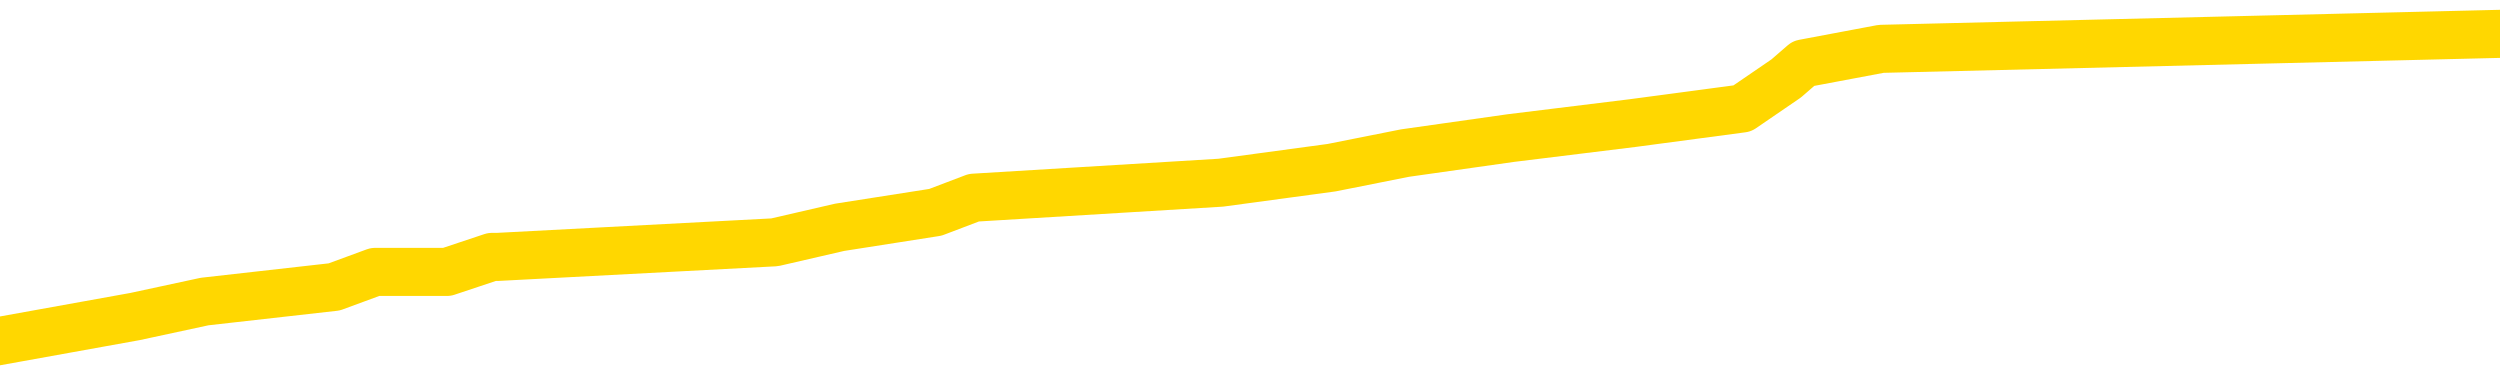 <svg xmlns="http://www.w3.org/2000/svg" version="1.1" viewBox="0 0 6500 1000">
	<path fill="none" stroke="gold" stroke-width="125" stroke-linecap="round" stroke-linejoin="round" d="M0 101713  L-910541 101713 L-910357 101674 L-909866 101597 L-909573 101558 L-909262 101481 L-909027 101442 L-908974 101365 L-908915 101287 L-908761 101249 L-908721 101171 L-908588 101133 L-908296 101094 L-907755 101094 L-907145 101055 L-907097 101055 L-906457 101017 L-906423 101017 L-905898 101017 L-905765 100978 L-905375 100900 L-905047 100823 L-904930 100746 L-904719 100668 L-904002 100668 L-903432 100630 L-903324 100630 L-903150 100591 L-902929 100514 L-902527 100475 L-902501 100398 L-901573 100320 L-901486 100243 L-901404 100165 L-901334 100088 L-901036 100049 L-900884 99972 L-898994 100011 L-898893 100011 L-898631 100011 L-898337 100049 L-898196 99972 L-897947 99972 L-897912 99933 L-897753 99895 L-897290 99817 L-897037 99779 L-896824 99701 L-896573 99663 L-896224 99624 L-895297 99547 L-895203 99469 L-894792 99430 L-893621 99353 L-892432 99314 L-892340 99237 L-892313 99160 L-892047 99082 L-891748 99005 L-891619 98928 L-891582 98850 L-890767 98850 L-890383 98889 L-889322 98928 L-889261 98928 L-888996 99701 L-888525 100436 L-888332 101171 L-888069 101906 L-887732 101868 L-887596 101829 L-887141 101790 L-886398 101752 L-886380 101713 L-886215 101635 L-886147 101635 L-885630 101597 L-884602 101597 L-884406 101558 L-883917 101519 L-883555 101481 L-883146 101481 L-882761 101519 L-881057 101519 L-880959 101519 L-880888 101519 L-880826 101519 L-880642 101481 L-880305 101481 L-879665 101442 L-879588 101403 L-879527 101403 L-879340 101365 L-879260 101365 L-879083 101326 L-879064 101287 L-878834 101287 L-878446 101249 L-877558 101249 L-877518 101210 L-877430 101171 L-877403 101094 L-876395 101055 L-876245 100978 L-876221 100939 L-876088 100900 L-876048 100862 L-874790 100823 L-874732 100823 L-874192 100784 L-874140 100784 L-874093 100784 L-873698 100746 L-873558 100707 L-873358 100668 L-873212 100668 L-873047 100668 L-872770 100707 L-872412 100707 L-871859 100668 L-871214 100630 L-870956 100552 L-870802 100514 L-870401 100475 L-870361 100436 L-870240 100398 L-870178 100436 L-870164 100436 L-870070 100436 L-869777 100398 L-869626 100243 L-869296 100165 L-869218 100088 L-869142 100049 L-868915 99933 L-868849 99856 L-868621 99779 L-868569 99701 L-868404 99663 L-867398 99624 L-867215 99585 L-866664 99547 L-866271 99469 L-865873 99430 L-865023 99353 L-864945 99314 L-864366 99276 L-863925 99276 L-863684 99237 L-863526 99237 L-863126 99160 L-863105 99160 L-862660 99121 L-862255 99082 L-862119 99005 L-861944 98928 L-861807 98850 L-861557 98773 L-860557 98734 L-860475 98695 L-860340 98657 L-860301 98618 L-859411 98579 L-859195 98541 L-858752 98502 L-858635 98463 L-858578 98425 L-857902 98425 L-857801 98386 L-857773 98386 L-856431 98347 L-856025 98309 L-855986 98270 L-855057 98231 L-854959 98193 L-854826 98154 L-854422 98115 L-854396 98076 L-854303 98038 L-854086 97999 L-853675 97922 L-852522 97844 L-852230 97767 L-852201 97690 L-851593 97651 L-851343 97574 L-851323 97535 L-850394 97496 L-850343 97419 L-850220 97380 L-850203 97303 L-850047 97264 L-849872 97187 L-849735 97148 L-849679 97109 L-849571 97071 L-849486 97032 L-849252 96993 L-849177 96955 L-848869 96916 L-848751 96877 L-848581 96839 L-848490 96800 L-848387 96800 L-848364 96761 L-848287 96761 L-848189 96684 L-847822 96645 L-847718 96606 L-847214 96568 L-846762 96529 L-846724 96490 L-846700 96452 L-846659 96413 L-846531 96374 L-846430 96336 L-845988 96297 L-845706 96258 L-845114 96220 L-844983 96181 L-844709 96104 L-844556 96065 L-844403 96026 L-844318 95949 L-844240 95910 L-844054 95871 L-844004 95871 L-843976 95833 L-843896 95794 L-843873 95755 L-843590 95678 L-842986 95601 L-841991 95562 L-841693 95523 L-840959 95485 L-840714 95446 L-840625 95407 L-840047 95369 L-839349 95330 L-838596 95291 L-838278 95252 L-837895 95175 L-837818 95136 L-837184 95098 L-836998 95059 L-836910 95059 L-836781 95059 L-836468 95020 L-836419 94982 L-836277 94943 L-836255 94904 L-835287 94866 L-834742 94827 L-834264 94827 L-834203 94827 L-833879 94827 L-833857 94788 L-833795 94788 L-833585 94750 L-833508 94711 L-833453 94672 L-833431 94634 L-833392 94595 L-833376 94556 L-832619 94517 L-832602 94479 L-831803 94440 L-831650 94401 L-830745 94363 L-830239 94324 L-830010 94247 L-829968 94247 L-829853 94208 L-829677 94169 L-828922 94208 L-828787 94169 L-828623 94131 L-828305 94092 L-828129 94015 L-827107 93937 L-827084 93860 L-826833 93821 L-826620 93744 L-825986 93705 L-825748 93628 L-825715 93550 L-825537 93473 L-825457 93396 L-825367 93357 L-825303 93280 L-824862 93202 L-824839 93164 L-824298 93125 L-824042 93086 L-823547 93047 L-822670 93009 L-822633 92970 L-822581 92931 L-822539 92893 L-822422 92854 L-822146 92815 L-821939 92738 L-821742 92661 L-821718 92583 L-821668 92506 L-821629 92467 L-821551 92429 L-820953 92351 L-820893 92312 L-820790 92274 L-820636 92235 L-820004 92196 L-819323 92158 L-819020 92080 L-818673 92042 L-818476 92003 L-818428 91926 L-818107 91887 L-817480 91848 L-817333 91810 L-817297 91771 L-817239 91732 L-817162 91655 L-816921 91655 L-816833 91616 L-816739 91577 L-816445 91539 L-816310 91500 L-816250 91461 L-816213 91384 L-815941 91384 L-814935 91345 L-814760 91307 L-814709 91307 L-814416 91268 L-814224 91191 L-813891 91152 L-813384 91113 L-812822 91036 L-812807 90958 L-812790 90920 L-812690 90842 L-812575 90765 L-812536 90688 L-812499 90649 L-812433 90649 L-812405 90610 L-812266 90649 L-811973 90649 L-811923 90649 L-811818 90649 L-811553 90610 L-811089 90572 L-810944 90572 L-810889 90494 L-810832 90456 L-810641 90417 L-810276 90378 L-810062 90378 L-809867 90378 L-809809 90378 L-809750 90301 L-809596 90262 L-809327 90223 L-808897 90417 L-808881 90417 L-808804 90378 L-808740 90340 L-808611 90069 L-808587 90030 L-808303 89991 L-808255 89953 L-808201 89914 L-807738 89875 L-807700 89875 L-807659 89837 L-807469 89798 L-806988 89759 L-806501 89721 L-806485 89682 L-806447 89643 L-806190 89605 L-806113 89527 L-805883 89488 L-805867 89411 L-805572 89334 L-805130 89295 L-804683 89256 L-804179 89218 L-804025 89179 L-803738 89140 L-803698 89063 L-803367 89024 L-803145 88986 L-802628 88908 L-802552 88870 L-802305 88792 L-802110 88715 L-802050 88676 L-801274 88637 L-801200 88637 L-800969 88599 L-800953 88599 L-800891 88560 L-800695 88521 L-800231 88521 L-800208 88483 L-800078 88483 L-798777 88483 L-798761 88483 L-798683 88444 L-798590 88444 L-798373 88444 L-798220 88405 L-798042 88444 L-797988 88483 L-797701 88521 L-797661 88521 L-797292 88521 L-796851 88521 L-796668 88521 L-796347 88483 L-796052 88483 L-795606 88405 L-795534 88367 L-795072 88289 L-794634 88251 L-794452 88212 L-792998 88135 L-792866 88096 L-792409 88018 L-792183 87980 L-791797 87902 L-791280 87825 L-790326 87748 L-789532 87670 L-788857 87632 L-788432 87554 L-788121 87516 L-787891 87400 L-787207 87283 L-787194 87167 L-786984 87013 L-786962 86974 L-786788 86897 L-785838 86858 L-785570 86781 L-784755 86742 L-784444 86664 L-784407 86626 L-784349 86548 L-783732 86510 L-783095 86432 L-781469 86394 L-780795 86355 L-780153 86355 L-780075 86355 L-780019 86355 L-779983 86355 L-779955 86316 L-779843 86239 L-779825 86200 L-779802 86162 L-779649 86123 L-779595 86046 L-779517 86007 L-779398 85968 L-779300 85929 L-779183 85891 L-778913 85813 L-778644 85775 L-778626 85697 L-778426 85659 L-778279 85581 L-778053 85543 L-777919 85504 L-777610 85465 L-777550 85427 L-777197 85349 L-776848 85311 L-776747 85272 L-776683 85194 L-776623 85156 L-776239 85078 L-775858 85040 L-775753 85001 L-775493 84962 L-775222 84885 L-775063 84846 L-775030 84808 L-774969 84769 L-774827 84730 L-774643 84692 L-774599 84653 L-774311 84653 L-774295 84614 L-774061 84614 L-774000 84576 L-773962 84576 L-773382 84537 L-773249 84498 L-773225 84343 L-773207 84073 L-773189 83763 L-773173 83454 L-773149 83144 L-773133 82912 L-773112 82641 L-773095 82370 L-773072 82216 L-773055 82061 L-773033 81945 L-773017 81868 L-772968 81752 L-772895 81635 L-772861 81442 L-772837 81287 L-772801 81133 L-772760 80978 L-772723 80900 L-772707 80746 L-772683 80630 L-772646 80552 L-772629 80436 L-772606 80359 L-772588 80282 L-772570 80204 L-772554 80127 L-772525 80011 L-772499 79895 L-772453 79856 L-772437 79779 L-772395 79740 L-772347 79663 L-772276 79585 L-772261 79508 L-772245 79430 L-772182 79392 L-772143 79353 L-772104 79314 L-771938 79276 L-771873 79237 L-771857 79198 L-771813 79121 L-771754 79082 L-771542 79044 L-771508 79005 L-771466 78966 L-771388 78928 L-770850 78889 L-770772 78850 L-770668 78773 L-770579 78734 L-770403 78695 L-770053 78657 L-769897 78618 L-769459 78579 L-769302 78541 L-769172 78502 L-768468 78425 L-768267 78386 L-767307 78309 L-766824 78270 L-766725 78270 L-766633 78231 L-766388 78193 L-766315 78154 L-765872 78076 L-765776 78038 L-765761 77999 L-765745 77960 L-765720 77922 L-765254 77883 L-765037 77844 L-764898 77806 L-764604 77767 L-764515 77728 L-764474 77690 L-764444 77651 L-764271 77612 L-764213 77574 L-764136 77535 L-764056 77496 L-763986 77496 L-763677 77458 L-763592 77419 L-763378 77380 L-763343 77341 L-762659 77303 L-762560 77264 L-762355 77225 L-762309 77187 L-762030 77148 L-761968 77109 L-761951 77032 L-761873 76993 L-761565 76916 L-761541 76877 L-761487 76800 L-761464 76761 L-761342 76723 L-761206 76645 L-760962 76606 L-760836 76606 L-760189 76568 L-760173 76568 L-760149 76568 L-759968 76490 L-759892 76452 L-759800 76413 L-759373 76374 L-758957 76336 L-758564 76258 L-758485 76220 L-758466 76181 L-758103 76142 L-757866 76104 L-757638 76065 L-757325 76026 L-757247 75988 L-757166 75910 L-756988 75833 L-756973 75794 L-756707 75717 L-756627 75678 L-756397 75639 L-756171 75601 L-755855 75601 L-755680 75562 L-755319 75562 L-754927 75523 L-754858 75446 L-754794 75407 L-754654 75330 L-754602 75291 L-754500 75214 L-753999 75175 L-753801 75136 L-753555 75098 L-753369 75059 L-753069 75020 L-752993 74982 L-752827 74904 L-751943 74866 L-751914 74788 L-751791 74711 L-751213 74672 L-751135 74634 L-750421 74634 L-750109 74634 L-749896 74634 L-749879 74634 L-749493 74634 L-748968 74556 L-748522 74517 L-748192 74479 L-748039 74440 L-747713 74440 L-747535 74401 L-747454 74401 L-747247 74324 L-747072 74285 L-746143 74247 L-745254 74208 L-745214 74169 L-744987 74169 L-744607 74131 L-743820 74092 L-743586 74053 L-743510 74015 L-743152 73976 L-742580 73899 L-742313 73860 L-741927 73821 L-741823 73821 L-741653 73821 L-741035 73821 L-740824 73821 L-740516 73821 L-740463 73782 L-740335 73744 L-740282 73705 L-740163 73666 L-739827 73589 L-738867 73550 L-738736 73473 L-738534 73434 L-737903 73396 L-737592 73357 L-737178 73318 L-737150 73280 L-737005 73241 L-736585 73202 L-735252 73202 L-735205 73164 L-735077 73086 L-735060 73047 L-734482 72970 L-734277 72931 L-734247 72893 L-734206 72854 L-734149 72815 L-734111 72777 L-734033 72738 L-733890 72699 L-733436 72661 L-733317 72622 L-733032 72583 L-732659 72545 L-732563 72506 L-732236 72467 L-731882 72429 L-731712 72390 L-731665 72351 L-731555 72312 L-731466 72274 L-731439 72235 L-731362 72158 L-731059 72119 L-731025 72042 L-730953 72003 L-730586 71964 L-730250 71926 L-730169 71926 L-729949 71887 L-729778 71848 L-729750 71810 L-729253 71771 L-728704 71694 L-727823 71655 L-727725 71577 L-727648 71539 L-727374 71500 L-727126 71423 L-727052 71384 L-726991 71307 L-726872 71268 L-726829 71229 L-726719 71191 L-726643 71113 L-725942 71075 L-725696 71036 L-725657 70997 L-725500 70958 L-724901 70958 L-724674 70958 L-724582 70958 L-724107 70958 L-723510 70881 L-722990 70842 L-722969 70804 L-722824 70765 L-722504 70765 L-721962 70765 L-721730 70765 L-721559 70765 L-721073 70726 L-720845 70688 L-720760 70649 L-720414 70610 L-720088 70610 L-719565 70572 L-719238 70533 L-718637 70494 L-718440 70417 L-718388 70378 L-718347 70340 L-718066 70301 L-717381 70223 L-717071 70185 L-717046 70107 L-716855 70069 L-716632 70030 L-716546 69991 L-715883 69914 L-715858 69875 L-715637 69798 L-715307 69759 L-714955 69682 L-714750 69643 L-714517 69566 L-714259 69527 L-714070 69450 L-714023 69411 L-713795 69372 L-713761 69334 L-713604 69295 L-713390 69256 L-713217 69218 L-713126 69179 L-712848 69140 L-712605 69102 L-712289 69063 L-711863 69063 L-711826 69063 L-711342 69063 L-711109 69063 L-710897 69024 L-710671 68986 L-710121 68986 L-709874 68947 L-709040 68947 L-708984 68908 L-708962 68870 L-708804 68831 L-708343 68792 L-708302 68753 L-707962 68676 L-707829 68637 L-707606 68599 L-707034 68560 L-706562 68521 L-706368 68483 L-706175 68444 L-705985 68405 L-705884 68367 L-705515 68328 L-705469 68289 L-705388 68251 L-704094 68212 L-704046 68173 L-703777 68173 L-703632 68173 L-703081 68173 L-702965 68135 L-702883 68096 L-702524 68057 L-702300 68018 L-702019 67980 L-701690 67902 L-701182 67864 L-701069 67825 L-700990 67786 L-700826 67748 L-700532 67748 L-700063 67748 L-699866 67786 L-699816 67786 L-699166 67748 L-699044 67709 L-698590 67709 L-698554 67670 L-698086 67632 L-697975 67593 L-697959 67554 L-697743 67554 L-697562 67516 L-697030 67516 L-696001 67516 L-695801 67477 L-695343 67438 L-694395 67361 L-694296 67322 L-693942 67245 L-693882 67206 L-693867 67167 L-693832 67129 L-693462 67090 L-693342 67051 L-693100 67013 L-692937 66974 L-692749 66935 L-692628 66897 L-691558 66819 L-690700 66781 L-690487 66703 L-690390 66664 L-690216 66587 L-689883 66548 L-689811 66510 L-689753 66471 L-689578 66471 L-689189 66432 L-688954 66394 L-688842 66355 L-688725 66316 L-687745 66278 L-687719 66239 L-687125 66162 L-687092 66162 L-686944 66123 L-686659 66084 L-685747 66084 L-684801 66084 L-684648 66046 L-684546 66046 L-684414 66007 L-684271 65968 L-684245 65929 L-684130 65891 L-683912 65852 L-683231 65813 L-683101 65775 L-682798 65736 L-682558 65659 L-682226 65620 L-681587 65581 L-681244 65504 L-681183 65465 L-681027 65465 L-680105 65465 L-679635 65465 L-679591 65465 L-679579 65427 L-679537 65388 L-679515 65349 L-679488 65311 L-679344 65272 L-678922 65233 L-678587 65233 L-678395 65194 L-677967 65194 L-677779 65156 L-677390 65078 L-676856 65040 L-676483 65001 L-676462 65001 L-676212 64962 L-676093 64924 L-676018 64885 L-675882 64846 L-675842 64808 L-675763 64769 L-675368 64730 L-674872 64692 L-674760 64614 L-674587 64576 L-674279 64537 L-673832 64498 L-673509 64459 L-673366 64382 L-672939 64305 L-672786 64227 L-672731 64150 L-671917 64111 L-671897 64073 L-671525 64034 L-671468 64034 L-670339 63995 L-670271 63995 L-669713 63957 L-669518 63918 L-669382 63879 L-669149 63841 L-668802 63802 L-668767 63724 L-668732 63686 L-668664 63608 L-668315 63570 L-668142 63531 L-667658 63492 L-667641 63454 L-667316 63415 L-667159 63376 L-666018 63299 L-665993 63260 L-665801 63183 L-665608 63144 L-665358 63105 L-665340 63067 L-664320 63028 L-664022 62989 L-663947 62951 L-663811 62873 L-663635 62835 L-663058 62757 L-662843 62719 L-662779 62680 L-662648 62641 L-662611 62564 L-662088 62525 L-661950 77767 L-661936 77767 L-661913 77767 L-661893 77767 L-661666 62487 L-660890 62487 L-660848 62487 L-660480 62487 L-660402 62448 L-660350 62409 L-659677 62370 L-658934 62332 L-658510 62332 L-658062 62293 L-657000 62254 L-656689 62177 L-656279 62177 L-656207 62138 L-655682 62138 L-655588 62138 L-655570 62138 L-655125 62100 L-654940 62022 L-654160 61945 L-653487 61906 L-653075 61790 L-652843 61713 L-652702 61674 L-652621 61597 L-652601 61558 L-652525 61558 L-652396 61519 L-652080 61558 L-651855 61558 L-651530 61519 L-651468 61519 L-651098 61519 L-651065 61519 L-650856 61519 L-650189 61519 L-650111 61519 L-649953 61442 L-649843 61442 L-649516 61403 L-649361 61365 L-649021 61365 L-648964 61287 L-648625 61210 L-648422 61171 L-648369 61094 L-646992 61055 L-646863 61017 L-646429 60978 L-646109 60939 L-645281 60862 L-645158 60823 L-644427 60746 L-644271 60668 L-644230 60630 L-644176 60591 L-644153 60552 L-644039 60514 L-643743 60475 L-643453 60436 L-643399 60398 L-643278 60359 L-643248 60320 L-643148 60282 L-642704 60282 L-642553 60243 L-641717 60243 L-641175 60204 L-640840 60204 L-640825 60165 L-640749 60127 L-640633 60088 L-640438 60049 L-640174 60011 L-639340 59972 L-639243 59933 L-638722 59895 L-638680 59856 L-638581 59817 L-637753 59817 L-637617 59779 L-637279 59779 L-636725 59740 L-636345 59701 L-636182 59663 L-635872 59624 L-635059 59585 L-634753 59547 L-634485 59547 L-634163 59547 L-633842 59585 L-633567 59585 L-632738 59508 L-632643 59469 L-632551 59353 L-632446 59237 L-632060 59121 L-631579 59044 L-631563 59005 L-631444 58966 L-631077 58889 L-630982 58850 L-630148 58773 L-630071 58734 L-629771 58695 L-629681 58657 L-629273 58579 L-629163 58502 L-628464 58463 L-627991 58425 L-627931 58386 L-627712 58309 L-627438 58270 L-627325 58231 L-626298 58193 L-625911 58154 L-625891 58115 L-625558 58076 L-625314 58038 L-624880 57999 L-624770 57960 L-624653 57922 L-624201 57844 L-623610 57806 L-623274 57767 L-621381 57728 L-621267 57651 L-621056 57612 L-619737 57574 L-619631 48870 L-619565 40282 L-619529 32351 L-619467 32351 L-618967 40978 L-618292 49488 L-618270 57341 L-618000 57264 L-617032 57264 L-616342 57225 L-616180 57187 L-615640 57148 L-615550 57109 L-614531 57071 L-613583 56993 L-613217 57032 L-613115 57071 L-612526 57071 L-612467 57071 L-612366 57032 L-611926 56955 L-611819 56916 L-611377 56877 L-610377 56761 L-610121 56645 L-610018 56529 L-609888 56452 L-609521 56374 L-608940 56297 L-608909 56258 L-608594 56220 L-606611 56181 L-606495 56142 L-606427 56142 L-606069 56104 L-604450 56065 L-604272 56065 L-604128 56065 L-603306 56104 L-603253 56142 L-603198 56142 L-602764 56142 L-601784 56181 L-601710 56181 L-600625 56142 L-600412 56142 L-599696 56065 L-599308 56026 L-599089 55949 L-598769 55871 L-598276 55794 L-598148 55755 L-597919 55678 L-597687 55601 L-597628 55562 L-597338 55523 L-597066 55446 L-596036 55407 L-594371 55369 L-593952 55330 L-593815 55291 L-593658 55291 L-593353 55252 L-593125 55175 L-592967 55136 L-592807 55059 L-592638 54982 L-592591 54943 L-592537 54904 L-592516 54904 L-592130 54866 L-591880 54866 L-591609 54866 L-591449 54866 L-591359 54866 L-589700 54866 L-589535 54904 L-589155 54866 L-588695 54866 L-588086 54788 L-586992 54750 L-586561 54711 L-586530 54672 L-586468 54634 L-586450 54595 L-584746 54556 L-584704 54517 L-584238 54479 L-584051 54440 L-584019 54363 L-583424 54324 L-583374 54285 L-583051 54247 L-583000 54208 L-582790 54169 L-582772 54131 L-582506 54053 L-582453 54015 L-581984 53976 L-581474 53899 L-581395 53899 L-581101 53860 L-581084 53821 L-581046 53782 L-580975 53744 L-580817 53705 L-579871 53705 L-579815 53705 L-579294 53705 L-579102 53666 L-579001 53666 L-578775 53628 L-578265 53628 L-577877 54672 L-577807 54672 L-577459 54634 L-577102 54595 L-575973 53473 L-575922 53396 L-575696 53357 L-575662 53318 L-575537 53241 L-575438 53241 L-575173 53241 L-574433 53280 L-573855 53280 L-573561 53280 L-572855 53280 L-572677 53241 L-572653 53241 L-572017 53202 L-571706 53164 L-571310 53164 L-571280 53125 L-571259 53086 L-571105 53047 L-570420 53047 L-570404 53047 L-570064 53047 L-569791 53009 L-569754 52970 L-569698 52893 L-569676 52854 L-569604 52815 L-569272 52777 L-569166 52738 L-569137 52661 L-568939 52622 L-568786 52583 L-567918 52545 L-567356 52467 L-567340 52467 L-567238 52429 L-567136 52467 L-566990 52467 L-566911 52467 L-566874 52429 L-566818 52390 L-566745 52351 L-566600 52312 L-566118 52312 L-565714 52274 L-564847 52312 L-564827 52312 L-564570 52312 L-564493 52312 L-564464 52274 L-564453 52196 L-564436 52158 L-564143 52119 L-564104 52080 L-564032 52042 L-563958 52003 L-563753 51964 L-563593 51848 L-563292 51732 L-563215 51577 L-563198 51461 L-562981 51384 L-562750 51384 L-562640 51423 L-562270 51461 L-562112 51461 L-561881 51461 L-561712 51461 L-561567 51423 L-561435 51384 L-560159 51307 L-559756 51229 L-559695 51191 L-559578 51113 L-559153 51075 L-559138 50997 L-559076 50958 L-558802 50881 L-558690 50842 L-558408 50765 L-558130 50726 L-557705 50649 L-557683 50610 L-557605 50572 L-557479 50533 L-556893 50494 L-556501 50456 L-556166 50417 L-555577 50378 L-555474 50378 L-555304 50340 L-555168 50340 L-554340 50301 L-553155 50262 L-553119 50223 L-553063 50223 L-552843 50185 L-552638 50185 L-552483 50185 L-552226 50146 L-552150 50107 L-551607 50069 L-551571 50030 L-551322 49991 L-550934 49953 L-550109 49914 L-549751 49875 L-549440 49875 L-549182 49837 L-548958 49798 L-548552 49759 L-548436 49721 L-548252 49682 L-548199 49682 L-548011 49643 L-547840 49605 L-547811 49566 L-547531 49527 L-547220 49488 L-547082 49450 L-546772 49411 L-546579 49411 L-546563 49372 L-545844 49372 L-545710 49295 L-545413 49256 L-545322 49218 L-544722 49218 L-544683 49179 L-544605 49140 L-543984 49102 L-543833 49024 L-543792 48986 L-543482 48947 L-543290 48908 L-543097 48831 L-543041 48753 L-542733 48715 L-542680 48676 L-542626 48715 L-542600 48715 L-542475 48715 L-541664 48676 L-541588 48637 L-541047 48599 L-540779 48560 L-540119 48521 L-539212 48483 L-538970 48444 L-538438 48405 L-538221 48367 L-537113 48405 L-537063 48405 L-536288 48405 L-535740 48367 L-535629 48328 L-535476 48251 L-535421 48212 L-535255 48173 L-534878 48135 L-534430 48096 L-534376 48057 L-534221 48018 L-533541 47980 L-533321 47941 L-532803 47902 L-531954 47825 L-531938 47786 L-530147 47748 L-529593 47709 L-529476 47670 L-528470 47632 L-528433 47593 L-528201 47593 L-528108 47593 L-528068 47593 L-527736 47554 L-527384 47516 L-527119 47438 L-526832 47400 L-526522 47322 L-526267 47245 L-526174 47206 L-525684 47167 L-525476 47129 L-524911 47090 L-524797 47129 L-524445 47090 L-524394 47090 L-524354 47090 L-523750 47013 L-523016 46935 L-522435 46858 L-522200 46781 L-521659 46664 L-521507 46587 L-521005 46548 L-520796 46471 L-520773 46471 L-520714 46432 L-519751 46432 L-519574 46394 L-519132 46355 L-519107 46278 L-518952 46239 L-518871 46239 L-518720 46278 L-518073 46278 L-518024 46239 L-516904 46200 L-515920 46162 L-515858 46123 L-515138 46084 L-514273 46046 L-513894 46007 L-513675 46007 L-512915 45968 L-512864 45929 L-512554 45852 L-511703 45852 L-511510 45813 L-511333 45775 L-511109 45775 L-510982 45736 L-510790 45736 L-510557 45697 L-510388 45736 L-510101 45697 L-509822 45697 L-509739 45659 L-509568 45620 L-509552 45543 L-509398 45504 L-509359 45465 L-508583 45427 L-508507 45427 L-508275 45349 L-507848 45311 L-507502 45272 L-506919 45233 L-506650 45233 L-506391 45233 L-506262 45156 L-506246 45117 L-506132 45078 L-506108 45040 L-505874 45001 L-505838 44962 L-504522 44962 L-504466 44924 L-503787 44846 L-503215 44846 L-503089 44846 L-502936 44846 L-502859 44846 L-502547 44769 L-502274 44730 L-502185 44653 L-502083 44653 L-501155 44614 L-501079 44614 L-500715 44614 L-500691 44576 L-500654 44537 L-499879 44459 L-499787 44421 L-499647 44382 L-499245 44343 L-498983 44343 L-498740 44382 L-498526 44343 L-498445 44343 L-498369 44343 L-498292 44343 L-498106 44382 L-498039 44382 L-497790 44382 L-497735 44343 L-497597 44305 L-497517 44227 L-497404 44189 L-497181 44150 L-497017 44111 L-496975 44073 L-496806 44034 L-496435 43995 L-496420 43957 L-496304 43918 L-495583 43879 L-495547 43841 L-495414 43841 L-495067 43802 L-494655 43802 L-494619 43802 L-494541 43763 L-494502 43724 L-494138 43686 L-493934 43647 L-493919 43608 L-493573 43570 L-493225 43570 L-492899 43570 L-492797 43531 L-492644 43531 L-492450 43492 L-492218 43492 L-492126 43492 L-491970 43492 L-491893 43492 L-491852 43454 L-491739 43415 L-491716 43376 L-491465 43376 L-491326 43299 L-490748 43183 L-489920 43105 L-489432 43028 L-489311 42989 L-489272 42951 L-489260 42912 L-489108 42835 L-489007 42757 L-488774 42719 L-488383 42641 L-488079 42603 L-488063 42564 L-487893 42525 L-487654 42448 L-487058 42448 L-486454 42409 L-486414 42409 L-486374 42409 L-486221 42370 L-486167 42332 L-486105 42293 L-486037 42254 L-485982 42177 L-485957 42138 L-485910 42100 L-485816 42022 L-485679 41984 L-485525 41945 L-485393 41906 L-485352 41906 L-485316 41868 L-485255 41829 L-484981 41752 L-484667 41713 L-484626 41635 L-484541 41597 L-484363 41558 L-484126 41519 L-483769 41481 L-483739 41442 L-483169 41403 L-483047 41365 L-482811 41326 L-482788 41326 L-482507 41287 L-482221 41287 L-481966 41287 L-481394 41249 L-481097 41210 L-481021 41171 L-480322 41133 L-480244 41094 L-480209 41055 L-480183 41017 L-480131 40939 L-479937 40900 L-479797 40823 L-479761 40784 L-479721 40746 L-479126 40707 L-478893 40668 L-478610 40939 L-478555 41171 L-478481 41442 L-478403 41674 L-478167 41597 L-477923 41558 L-477788 41519 L-477681 41481 L-477602 41442 L-477215 41365 L-477088 41326 L-476935 41287 L-476897 41249 L-476751 41210 L-476530 41171 L-476356 41133 L-476287 41094 L-475465 41017 L-475449 41017 L-475155 40978 L-474367 40939 L-474057 40939 L-473911 40900 L-473683 40862 L-473482 40784 L-472545 40746 L-472508 40707 L-472486 40668 L-472445 40591 L-472176 40552 L-471580 40514 L-471516 40475 L-471481 40436 L-471464 40398 L-470769 40398 L-470567 40398 L-470535 40398 L-470202 40398 L-470094 40359 L-469469 40282 L-468965 40243 L-468928 40165 L-468486 40165 L-468390 40127 L-468231 40127 L-467918 40127 L-467905 40127 L-467465 40165 L-466983 40204 L-466854 40204 L-466534 40204 L-466466 40165 L-466162 40165 L-465986 40127 L-465792 40088 L-465549 40011 L-465352 39933 L-465326 39856 L-464748 39817 L-464678 39779 L-464268 39740 L-464214 39701 L-464168 39663 L-463804 39624 L-463658 39585 L-463452 39547 L-463356 39547 L-463201 39508 L-463139 39469 L-462992 39392 L-462891 39353 L-462334 39353 L-462312 39430 L-462140 39469 L-461598 39508 L-461537 39508 L-461483 39430 L-461455 39353 L-461383 39314 L-461367 39237 L-461304 39198 L-461267 39121 L-461112 39082 L-460787 39044 L-460221 39005 L-460206 38966 L-460144 38889 L-460043 38811 L-459996 38811 L-459754 38773 L-459332 38773 L-459177 38773 L-457435 38695 L-456893 38657 L-455950 38618 L-455541 38579 L-455000 38502 L-454803 38463 L-454635 38425 L-454339 38386 L-454224 38347 L-454209 38347 L-454054 38309 L-453914 38270 L-453838 38193 L-453706 38193 L-453358 38193 L-452987 38231 L-452389 38231 L-452214 38231 L-452057 38193 L-451789 38154 L-451637 38154 L-451346 38270 L-451322 38347 L-451239 38425 L-451012 38502 L-450312 38463 L-450185 38425 L-449754 38386 L-449660 38347 L-448455 38347 L-448406 38309 L-448113 38309 L-447709 38270 L-447433 38193 L-447414 38154 L-447296 38115 L-447220 38076 L-447039 38038 L-446559 37999 L-446107 37922 L-445697 37883 L-445667 37844 L-445248 37806 L-445134 37806 L-445016 37806 L-445001 37806 L-444807 37767 L-444785 37690 L-444553 37651 L-444110 37612 L-443790 37535 L-443325 37535 L-443160 37496 L-443005 37458 L-442849 37458 L-442396 37458 L-442077 37458 L-442022 37496 L-441651 37496 L-441613 37535 L-441287 37535 L-441170 37496 L-441071 37458 L-440745 37380 L-440358 37341 L-440097 37303 L-439739 37225 L-439483 37187 L-437312 37148 L-437263 37109 L-437241 37071 L-436829 37071 L-436767 37071 L-436697 37109 L-436466 37109 L-436156 37071 L-435852 36993 L-435808 36955 L-435500 36916 L-435367 36877 L-435151 36839 L-434438 36800 L-434283 36800 L-434145 36761 L-433996 36761 L-433975 36761 L-433781 36723 L-433756 36684 L-433664 36645 L-433642 36606 L-433626 36568 L-433526 36529 L-432597 36490 L-432139 36490 L-431047 36413 L-430625 36413 L-430221 36374 L-430182 36336 L-429929 36297 L-429154 36220 L-429138 36181 L-429114 36142 L-428921 36104 L-428184 36065 L-427915 36026 L-427875 35988 L-427476 35910 L-427451 35871 L-426661 35833 L-425981 35794 L-424610 35755 L-424340 35717 L-424292 35678 L-423754 35601 L-423721 35562 L-423619 35485 L-423296 35446 L-423216 35407 L-422947 35407 L-422035 35369 L-421896 35369 L-421647 35291 L-421102 35291 L-420680 35252 L-420487 35214 L-420471 35214 L-420333 35136 L-420239 35098 L-420112 35059 L-419852 35020 L-419827 34943 L-419736 34904 L-419426 34866 L-419366 34827 L-419249 34827 L-418899 34827 L-418088 34827 L-417857 34750 L-417028 34750 L-416796 34672 L-416579 34634 L-416061 34634 L-415423 34595 L-415006 34556 L-414684 34517 L-414203 34479 L-413778 34479 L-413717 34440 L-413368 34440 L-413327 34401 L-413314 34363 L-413214 34285 L-413169 34285 L-412683 34247 L-411882 34247 L-411547 34247 L-410466 34208 L-409986 34169 L-409963 34131 L-409823 34092 L-409268 34053 L-408571 34015 L-408262 33976 L-408040 33937 L-407935 33899 L-407833 33821 L-407162 33782 L-407068 33744 L-407046 33744 L-406968 33705 L-406790 33705 L-406618 33705 L-406438 33666 L-406424 33628 L-406348 33589 L-406184 33550 L-405669 33512 L-405653 33473 L-405512 33473 L-405150 33434 L-405126 33434 L-404995 33396 L-404971 33357 L-404608 33318 L-404083 33241 L-403989 33202 L-403773 33125 L-403680 33086 L-403655 33047 L-403191 33009 L-403114 33009 L-402712 32970 L-402262 32970 L-401010 32931 L-400971 32893 L-400540 32854 L-400507 32815 L-399788 32777 L-399611 32738 L-399476 32699 L-399169 32661 L-399114 32622 L-399089 32545 L-399073 32467 L-398898 32429 L-398709 32390 L-398201 32390 L-397828 32080 L-397489 31732 L-397451 31423 L-396732 31152 L-396638 31113 L-396599 31075 L-396058 31075 L-396035 31036 L-395632 30997 L-395206 30958 L-394935 30958 L-394756 30920 L-394510 30842 L-394486 30804 L-394430 30726 L-393813 30688 L-393311 30649 L-392924 30649 L-392305 30688 L-392088 30688 L-391933 30726 L-390641 30649 L-390542 30610 L-390099 30533 L-389768 30494 L-389467 30417 L-389225 30378 L-388490 30301 L-387911 30262 L-387081 30223 L-386981 30185 L-386424 30146 L-386286 30107 L-384644 30069 L-384583 30069 L-384489 30069 L-383522 30069 L-383345 30030 L-383058 30030 L-382840 30030 L-382762 29991 L-382490 29991 L-382375 29953 L-382222 29914 L-381911 29875 L-381833 29837 L-381742 29837 L-381665 29798 L-381549 29798 L-381370 29759 L-381278 29721 L-381239 29682 L-380736 29682 L-380518 29643 L-380388 29643 L-380233 29605 L-380179 29566 L-380054 29566 L-379669 29527 L-379161 29488 L-379088 29450 L-378608 29411 L-378531 29372 L-378431 29372 L-378197 29334 L-377733 29334 L-377503 29334 L-377486 29334 L-377254 29334 L-377099 29334 L-377038 29334 L-376845 29295 L-376574 29218 L-375822 29179 L-374869 29179 L-374833 29140 L-374608 29140 L-374169 29140 L-373888 29063 L-373539 29024 L-372470 28986 L-371542 28986 L-371412 28986 L-371365 28986 L-371296 28947 L-371141 28947 L-371064 28870 L-370890 28792 L-370455 28715 L-370251 28676 L-370191 28599 L-369608 28560 L-369454 28483 L-369339 28444 L-369298 28405 L-369128 28367 L-368992 28328 L-368781 28251 L-368703 28212 L-368680 28173 L-368471 28096 L-368061 28057 L-368037 28018 L-367814 27980 L-367668 27941 L-367634 27902 L-367620 27864 L-367598 27825 L-367364 27786 L-367179 27748 L-366962 27709 L-366936 27670 L-366247 27632 L-366143 27593 L-366108 27554 L-366087 27516 L-365893 27477 L-365840 27438 L-365723 27361 L-365642 27361 L-365531 27322 L-365216 27283 L-364757 27245 L-364502 27206 L-364267 27129 L-364138 27090 L-363785 27051 L-363726 27013 L-363573 26974 L-363001 26897 L-362914 26858 L-362761 26781 L-362465 26703 L-362095 26626 L-361792 26548 L-361716 26510 L-361311 26471 L-361143 26471 L-360999 26471 L-360459 26471 L-360398 26471 L-360382 26394 L-360216 26355 L-360010 26316 L-359935 26316 L-359843 26278 L-359433 26239 L-359417 26200 L-359394 26200 L-359201 26162 L-359124 26510 L-358953 26858 L-358891 27167 L-358876 27516 L-358361 27477 L-358140 27438 L-357521 27361 L-357267 27322 L-357073 27283 L-357034 27245 L-356961 27245 L-356895 27245 L-356245 27245 L-356206 27283 L-356032 27283 L-355966 27283 L-355292 27283 L-354903 27206 L-354641 27167 L-354404 27129 L-354326 27051 L-354310 26974 L-354108 26935 L-353737 26858 L-353512 26819 L-352876 26781 L-352856 26781 L-352469 26742 L-352376 26742 L-352317 26703 L-352041 26664 L-351732 26664 L-351655 26626 L-350803 26664 L-350461 26858 L-350024 27090 L-349590 27283 L-349095 27477 L-348946 27438 L-348677 27477 L-347439 27516 L-347382 27593 L-345619 27632 L-345428 27593 L-344418 27554 L-344267 27516 L-343892 27593 L-343571 27670 L-342965 27748 L-342896 27825 L-342718 27786 L-341890 27748 L-341751 27709 L-341365 27670 L-341180 27632 L-341137 27593 L-341017 27554 L-340807 27516 L-340359 27438 L-340011 27400 L-339879 27361 L-339470 27322 L-339120 27322 L-338835 27283 L-338641 27245 L-338486 27245 L-338322 27206 L-338254 27167 L-338154 27167 L-337921 27129 L-337804 27129 L-337751 27090 L-337209 27090 L-336745 27051 L-335563 27051 L-335430 27051 L-335405 27051 L-335352 27051 L-334685 27051 L-333650 26974 L-333456 26935 L-333276 26897 L-333125 26897 L-333084 26858 L-333069 26858 L-333008 26819 L-332683 26781 L-331522 26742 L-331329 26703 L-331151 26664 L-330037 26626 L-329178 26587 L-329071 26587 L-328598 26548 L-328405 26548 L-326083 26510 L-326006 26471 L-325884 26394 L-325850 26355 L-325813 26278 L-325718 26162 L-325503 26084 L-324921 26007 L-324535 25968 L-323762 25929 L-323684 25891 L-322987 25891 L-322446 25891 L-322405 25852 L-322274 25852 L-321810 25813 L-321772 25775 L-321637 25736 L-321269 25697 L-321239 25659 L-321089 25659 L-320689 25620 L-318865 25659 L-318058 25620 L-317339 25620 L-317322 25620 L-317009 25543 L-316447 25504 L-315946 25465 L-315427 25427 L-315405 25388 L-313661 25349 L-313492 25311 L-313297 25272 L-312403 25233 L-311884 25156 L-311674 25117 L-311416 25078 L-310706 25040 L-309756 25001 L-309098 24962 L-309059 24885 L-308772 24846 L-308690 24808 L-308594 24808 L-308462 24769 L-308385 24769 L-307650 24769 L-307313 24730 L-307263 24769 L-307008 24769 L-306721 24730 L-306296 24730 L-305715 24692 L-305457 24692 L-305305 24653 L-305058 24653 L-305019 24653 L-304222 24614 L-304184 24576 L-304007 24576 L-303598 24498 L-303370 24498 L-303293 24498 L-303162 24498 L-303046 24459 L-302698 24421 L-302634 24382 L-302482 24343 L-301741 24305 L-301630 24266 L-301459 24227 L-301420 24189 L-301126 24189 L-300724 24189 L-300548 24189 L-300454 24189 L-300144 24150 L-299343 24111 L-298884 24034 L-298364 23995 L-297876 23957 L-297180 23918 L-296134 23879 L-295865 23879 L-295810 23841 L-295650 23841 L-295399 23841 L-295153 23802 L-295074 23763 L-294860 23686 L-294547 23647 L-294084 23570 L-294070 23531 L-293773 23531 L-293760 23492 L-292769 23454 L-292096 23415 L-291762 23338 L-291145 23338 L-291008 23299 L-290369 23260 L-290239 23222 L-289288 23144 L-289189 23067 L-288629 23028 L-288221 23028 L-287792 23028 L-287701 22989 L-286867 22989 L-286503 22989 L-286464 23028 L-286332 23067 L-286155 23067 L-285938 23067 L-285884 23028 L-285727 22951 L-285474 22912 L-284374 22873 L-284297 22835 L-284077 22796 L-283946 22719 L-283910 22680 L-283717 22641 L-283617 22603 L-283133 22564 L-282849 22525 L-282689 22487 L-282594 22409 L-282323 22370 L-282053 22332 L-282037 22177 L-281898 22061 L-281760 21945 L-281433 21790 L-281124 21713 L-281083 21674 L-281008 21597 L-280892 21558 L-280042 21481 L-279715 21442 L-279384 21403 L-279251 21403 L-279035 21403 L-279019 21403 L-278339 21403 L-278245 21326 L-278222 21287 L-278206 21210 L-278168 21171 L-277756 21094 L-277487 21055 L-277446 21017 L-277078 21017 L-276868 20978 L-275785 20978 L-275769 20939 L-275740 20900 L-275720 20900 L-275343 20823 L-275088 20784 L-274840 20707 L-274701 20630 L-274569 20591 L-274237 20552 L-274144 20514 L-274083 20475 L-273525 20436 L-273464 20398 L-273308 20359 L-273114 20320 L-272921 20282 L-272906 20243 L-272867 20204 L-272828 20165 L-272558 20127 L-272434 20088 L-272402 20049 L-272303 20049 L-272147 20049 L-272006 20049 L-271722 20011 L-271396 20011 L-270701 19972 L-270678 19972 L-270168 19972 L-269322 19972 L-268959 19933 L-268805 19895 L-268201 19895 L-268031 19895 L-267970 19895 L-267915 19856 L-266859 19817 L-266841 19817 L-265935 19817 L-265914 19817 L-265747 19779 L-265504 19779 L-265454 19740 L-265400 19663 L-265262 19624 L-265223 19585 L-264294 19547 L-264239 19547 L-264117 19547 L-264045 19547 L-263930 19547 L-263751 19585 L-262769 19547 L-262629 19547 L-262512 19469 L-262217 19392 L-261970 19353 L-261933 19314 L-261878 19353 L-261857 19353 L-261724 19353 L-261645 19353 L-261507 19314 L-260884 19314 L-260718 19276 L-260253 19276 L-260077 19198 L-260061 19160 L-260000 19121 L-259884 19082 L-259401 19044 L-258706 19005 L-258333 18966 L-258164 18928 L-257197 18889 L-257042 18850 L-256865 18850 L-256772 18811 L-256517 18811 L-256346 18811 L-255699 18773 L-255688 18773 L-255108 18734 L-254970 18734 L-254915 18657 L-254180 18618 L-254141 18579 L-254063 18579 L-253421 18541 L-252647 18541 L-252554 18502 L-252506 18502 L-252491 18463 L-252454 18463 L-252438 18386 L-252375 18347 L-252359 18309 L-252339 18309 L-252184 18270 L-252145 18231 L-252129 18193 L-252090 18154 L-251951 18115 L-251874 18076 L-251510 18038 L-251162 17999 L-250388 17960 L-249786 17922 L-249590 17883 L-249359 17883 L-249222 17844 L-248584 17844 L-248294 17806 L-248273 17806 L-247813 17767 L-247580 17767 L-247525 17728 L-247486 17690 L-246983 17651 L-246433 17612 L-245645 17574 L-244522 17574 L-243628 17535 L-243540 17535 L-243241 17496 L-243169 17458 L-243053 17419 L-241876 17380 L-241528 17341 L-241506 17303 L-240986 17264 L-240840 17225 L-240731 17187 L-240522 17148 L-240367 17109 L-240345 17071 L-240151 17032 L-240074 16993 L-239930 16955 L-239129 16916 L-238983 16877 L-238703 16839 L-238526 16800 L-238216 16761 L-237405 16723 L-236476 16723 L-234884 16684 L-234641 16645 L-234000 16606 L-233805 16568 L-233727 16529 L-233209 16490 L-232977 16490 L-232954 16452 L-232822 16452 L-232483 16413 L-232472 16374 L-232256 16336 L-232219 16297 L-231677 16258 L-231148 16181 L-231081 16142 L-230788 16104 L-230240 16026 L-230205 15988 L-230152 15949 L-230053 15871 L-229820 15871 L-229240 15871 L-229142 15910 L-229068 15910 L-228736 15871 L-227986 15833 L-227947 15794 L-227267 15794 L-227113 15794 L-226787 15755 L-226571 15717 L-226339 15717 L-226043 15678 L-225797 15639 L-225446 15601 L-225392 15562 L-224633 15523 L-223940 15446 L-223589 15369 L-223125 15330 L-222492 15291 L-222083 15252 L-222005 15291 L-221579 15291 L-220937 15252 L-220767 15252 L-220026 15214 L-219838 15175 L-219543 15136 L-218971 15098 L-218946 15059 L-217926 15059 L-217439 15020 L-217346 15020 L-217285 14982 L-216997 14943 L-216711 14904 L-216650 14866 L-216470 14866 L-215759 14827 L-215583 14788 L-215384 14750 L-215233 14711 L-215141 14672 L-215079 14634 L-214537 14634 L-214227 14595 L-214135 14517 L-214058 14440 L-213490 14401 L-213399 14401 L-213145 14324 L-212818 14247 L-212781 14131 L-212626 14015 L-212394 13976 L-212072 13937 L-210939 13899 L-210740 13860 L-210215 13821 L-209970 13821 L-209724 13782 L-209644 13744 L-209624 13666 L-209547 13628 L-209492 13550 L-209415 13512 L-209376 13473 L-209197 13396 L-209160 13357 L-208928 13318 L-207691 13280 L-207364 13241 L-207324 13164 L-206543 13125 L-206396 13086 L-205404 13047 L-205198 13047 L-204772 13047 L-204644 13047 L-204240 13086 L-204152 13047 L-203495 13009 L-202788 12970 L-202180 12931 L-201986 12893 L-201753 12815 L-201135 12777 L-200839 12699 L-200400 12661 L-200245 12622 L-200090 12583 L-199334 12506 L-198984 12467 L-198581 12467 L-198543 12429 L-197537 12429 L-197217 12429 L-196970 12390 L-196270 12312 L-196197 12274 L-195885 12235 L-194804 12196 L-194613 12158 L-194379 12158 L-194184 12119 L-193684 12080 L-192930 12080 L-192817 12080 L-192616 12080 L-192575 12042 L-192482 12003 L-192169 11964 L-192081 11926 L-191965 11887 L-191647 11887 L-191578 11848 L-191553 11810 L-191191 11771 L-191153 11732 L-190936 11694 L-190433 11732 L-189831 11771 L-189619 11848 L-189466 11887 L-189428 11887 L-189384 11810 L-189350 11771 L-189217 11732 L-188808 11694 L-188437 11655 L-188383 11616 L-188367 11577 L-188288 11539 L-187879 11500 L-187725 11461 L-187709 11384 L-187670 11345 L-187491 11268 L-187415 11229 L-187184 11191 L-186394 11152 L-186317 11152 L-185582 11075 L-185426 11036 L-185186 10958 L-185124 10881 L-185039 10842 L-185016 10765 L-184899 10688 L-184884 10610 L-184823 10533 L-184785 10494 L-184691 10456 L-184669 10456 L-184553 10417 L-184320 10378 L-184150 10301 L-183330 10301 L-182928 10262 L-182773 10262 L-182268 10262 L-182154 10262 L-181558 10262 L-181183 10223 L-181132 10223 L-180938 10185 L-180241 10185 L-180203 10146 L-180058 10146 L-179833 10107 L-179571 10069 L-179197 10030 L-178772 9991 L-178643 9953 L-178622 9875 L-178129 9875 L-177433 9837 L-177201 9875 L-177047 9875 L-176079 9875 L-175854 9914 L-175576 9914 L-175560 9875 L-175035 9837 L-174506 9798 L-174357 9759 L-174338 9721 L-173796 9682 L-173486 9643 L-173369 9566 L-173177 9488 L-173041 9411 L-172714 9372 L-172597 9334 L-172287 9334 L-171861 9295 L-171805 9295 L-171573 9334 L-171476 9334 L-171343 9334 L-171047 9334 L-170933 9295 L-170568 9256 L-170256 9256 L-169773 9218 L-169602 9179 L-169354 9140 L-169138 9102 L-168612 9063 L-168426 8986 L-168070 8947 L-167435 8908 L-167281 8831 L-166540 8792 L-166120 8753 L-165940 8715 L-165864 8715 L-165733 8676 L-165439 8637 L-165398 8599 L-165168 8599 L-164976 8560 L-164721 8560 L-164294 8521 L-164185 8483 L-163567 8483 L-163385 8483 L-162174 8483 L-161527 8521 L-161376 8521 L-161338 8521 L-161206 8521 L-161105 8483 L-161090 8444 L-161008 8405 L-160796 8367 L-160679 8328 L-160317 8289 L-159945 8251 L-159248 8212 L-158846 8173 L-158741 8135 L-158723 8096 L-157778 8057 L-157583 7980 L-157431 7941 L-157376 7864 L-156619 7864 L-156602 7941 L-156113 7980 L-155983 8057 L-155790 8057 L-154900 8018 L-154860 7980 L-154822 7941 L-154745 7902 L-154706 7902 L-154629 7864 L-154546 7825 L-154281 7786 L-154049 7748 L-153987 7709 L-153506 7670 L-153170 7670 L-153059 7632 L-152865 7593 L-152689 7554 L-152629 7554 L-152593 7516 L-152323 7477 L-151625 7400 L-151572 7322 L-151278 7245 L-150876 7167 L-150312 7129 L-149439 7090 L-149134 7051 L-149096 7013 L-148974 6974 L-148375 6935 L-148245 6897 L-148045 6858 L-148008 6819 L-147394 6781 L-147215 6742 L-147200 6664 L-146982 6626 L-146904 6548 L-146597 6548 L-146465 6510 L-146233 6510 L-145899 6510 L-145807 6471 L-145707 6432 L-145669 6394 L-145126 6394 L-144933 6355 L-144392 6316 L-143966 6278 L-143834 6278 L-143773 6278 L-143542 6278 L-143525 6278 L-143037 6316 L-142956 6316 L-142939 6316 L-141546 6355 L-141410 6355 L-141296 6316 L-140662 6278 L-140522 6239 L-140405 6200 L-140251 6123 L-140214 6084 L-140135 6046 L-140081 6084 L-139089 6084 L-139053 6046 L-138920 6046 L-138859 5968 L-138760 5929 L-138470 5891 L-138456 5852 L-138146 5852 L-138047 5891 L-137581 5852 L-137528 9953 L-137385 14015 L-137257 18115 L-137025 22216 L-136456 22177 L-136367 22138 L-136345 22138 L-136058 22100 L-135375 22061 L-135298 22022 L-135262 21984 L-135245 21945 L-135046 21906 L-134625 21829 L-134354 21829 L-133481 21790 L-133189 21790 L-133078 21790 L-132343 21752 L-132216 21713 L-131857 21674 L-131604 21674 L-130733 21635 L-130564 21635 L-130502 21597 L-130447 21558 L-130099 21519 L-130076 21481 L-129867 21442 L-129727 21403 L-129597 21365 L-129474 21326 L-129350 21287 L-129113 21249 L-128823 21210 L-128164 21171 L-128142 21133 L-127987 21094 L-127869 21055 L-126905 21017 L-126849 20978 L-126617 20939 L-126594 20900 L-126268 20862 L-126153 20862 L-126113 20823 L-125611 20823 L-125312 20784 L-125201 20746 L-124658 20707 L-123599 20668 L-122973 20630 L-122802 20591 L-122554 20552 L-122298 20514 L-122167 20475 L-122145 20436 L-121478 20398 L-120581 20359 L-120535 20320 L-120465 20282 L-120349 20282 L-120129 20243 L-119938 20243 L-119899 20204 L-119706 20165 L-119047 20165 L-118430 20127 L-118391 20359 L-117795 20591 L-117733 20784 L-116611 20978 L-116557 20978 L-116436 20939 L-116170 20900 L-116107 20900 L-115838 20900 L-115761 20862 L-115545 20862 L-115063 20823 L-114793 20784 L-114662 20784 L-114430 20707 L-114405 20591 L-114390 20436 L-114367 20243 L-114351 20049 L-114327 19856 L-114313 19624 L-114290 19392 L-114274 19160 L-114251 18966 L-114236 18773 L-114214 18579 L-114198 18463 L-114169 18347 L-114152 18193 L-114134 18115 L-114097 17999 L-114058 17922 L-114042 17844 L-114017 17728 L-113965 17651 L-113941 17574 L-113864 17496 L-113826 17458 L-113811 17380 L-113748 17303 L-113733 17225 L-113687 17109 L-113616 17032 L-113578 16993 L-113554 16916 L-113501 16839 L-113476 16800 L-113461 16761 L-113399 16723 L-113362 16684 L-113285 16645 L-113269 16606 L-113241 16529 L-113168 16490 L-113129 16452 L-112975 16374 L-112859 16336 L-112805 16297 L-112722 16258 L-112689 16220 L-112665 16181 L-112510 16142 L-112495 16104 L-112394 16065 L-112083 16026 L-112047 15988 L-111832 15949 L-111721 15949 L-111696 15949 L-111466 15988 L-111233 15988 L-110858 15949 L-110731 15910 L-110691 15871 L-110638 15833 L-110537 15794 L-110500 15755 L-110290 15755 L-110225 15717 L-110113 15717 L-109901 15678 L-109864 15639 L-109492 15601 L-109439 15562 L-109360 15523 L-109338 15485 L-109245 15446 L-109045 15407 L-109008 15407 L-108986 15407 L-108756 15407 L-108735 15369 L-108526 15369 L-108431 15330 L-108393 15291 L-108057 15252 L-107944 15214 L-107904 15175 L-107891 15175 L-107751 15136 L-107736 15136 L-107482 15136 L-106899 15098 L-106823 15059 L-106785 15020 L-106740 14982 L-106692 14943 L-106512 14904 L-106497 14866 L-106398 14827 L-106320 14788 L-106259 14750 L-105894 14672 L-105812 14634 L-105794 14595 L-105740 14556 L-104772 14517 L-104640 14479 L-104619 14440 L-104398 14401 L-104330 14363 L-104307 14324 L-104061 14285 L-103805 14247 L-103674 14208 L-103634 14169 L-103613 14092 L-103557 14015 L-103470 13976 L-103408 13899 L-103183 13860 L-103054 13821 L-102954 13782 L-102900 13744 L-102706 13705 L-102629 13666 L-102295 13628 L-102164 13589 L-101987 13550 L-101971 13512 L-101946 13473 L-101677 13473 L-100476 13434 L-100439 13434 L-100323 13396 L-100089 13357 L-99898 13318 L-99859 13318 L-99804 13280 L-99699 13280 L-99185 13241 L-98891 13202 L-98659 13164 L-98384 13125 L-98367 13086 L-98335 13047 L-98294 13009 L-98257 12970 L-98155 12931 L-98078 12893 L-97985 12854 L-97859 12815 L-97754 12777 L-97576 12777 L-97383 12738 L-96554 12738 L-96438 12699 L-96184 12661 L-96144 12622 L-96045 12583 L-95984 12583 L-95742 12545 L-95718 12545 L-95597 12506 L-95526 12467 L-95486 12429 L-95255 12390 L-95078 12351 L-94558 12312 L-94482 12274 L-94465 12235 L-94054 12235 L-93691 12235 L-93575 12196 L-93553 12196 L-93512 12158 L-93436 12119 L-93382 12080 L-93033 12042 L-92917 12003 L-92740 12003 L-92685 11964 L-92661 11964 L-92547 11926 L-92260 11887 L-92027 11848 L-91812 11810 L-91602 11771 L-91392 11694 L-90566 11655 L-90226 11616 L-89218 11577 L-88855 11539 L-87810 11500 L-87732 11461 L-87285 11423 L-87074 11384 L-86882 11345 L-86588 11307 L-86547 11268 L-86393 11229 L-86340 11152 L-86108 11113 L-85528 11075 L-85334 11036 L-84715 11036 L-84226 10997 L-84174 10958 L-83525 10920 L-83375 10881 L-83206 10842 L-82833 10804 L-82817 10804 L-82718 10765 L-82680 10765 L-82549 10726 L-82116 10726 L-81813 10726 L-81427 10726 L-81287 10688 L-81125 10688 L-80692 10688 L-80653 10649 L-80551 10649 L-80436 10610 L-80258 10610 L-80088 10572 L-79970 10533 L-79608 10456 L-79391 10417 L-79258 10378 L-79118 10378 L-78619 10378 L-78541 10378 L-78307 10340 L-77983 10340 L-77596 10301 L-77574 10262 L-76953 10262 L-76683 10223 L-76450 10223 L-76026 10185 L-75754 10146 L-75612 10107 L-75403 10069 L-75198 10030 L-74646 9991 L-74515 9991 L-74129 9953 L-73859 9953 L-73756 9914 L-73495 9875 L-73294 9837 L-73224 9798 L-73186 9759 L-72618 9721 L-72411 9682 L-72384 9643 L-72155 9605 L-72078 9566 L-71561 9527 L-71522 9488 L-71367 9450 L-71073 9411 L-70802 9372 L-70438 9334 L-70090 9334 L-69718 9295 L-69597 9295 L-69526 9256 L-69046 9218 L-68983 9179 L-68648 9140 L-68517 9102 L-68440 9063 L-68310 9024 L-67846 9024 L-67552 8986 L-67476 8986 L-67164 8947 L-66856 8908 L-66793 8870 L-66763 8831 L-65988 8792 L-65884 8715 L-65796 8676 L-65773 8637 L-65619 8599 L-65397 8560 L-65230 8521 L-64843 8483 L-64789 8444 L-64725 8444 L-64108 8405 L-63991 8367 L-63668 8328 L-63142 8289 L-62792 8251 L-62716 8212 L-62096 8173 L-61685 8135 L-61384 8096 L-61074 8057 L-60936 8018 L-60311 8018 L-59930 7980 L-58806 7980 L-57746 7941 L-57683 7902 L-57323 7864 L-57221 7864 L-57205 7825 L-56832 7825 L-55826 7748 L-55439 7709 L-55232 7632 L-55144 7593 L-54768 7554 L-54475 7516 L-54164 7477 L-53375 7438 L-53287 7400 L-53235 7361 L-53196 7322 L-52679 7283 L-52563 7245 L-52354 7206 L-52215 7167 L-51612 7129 L-50782 7090 L-50499 7051 L-50317 7051 L-49816 7013 L-49611 7013 L-49057 7013 L-48551 6974 L-48360 6935 L-48322 6897 L-47693 6858 L-47240 6819 L-46825 6781 L-46217 6742 L-45096 6742 L-44683 6703 L-44359 6703 L-44144 6664 L-43717 6626 L-43577 6587 L-43486 6548 L-43254 6510 L-42668 6510 L-41860 6471 L-40660 6471 L-40547 6471 L-40414 6432 L-40327 6394 L-40285 6432 L-40264 6471 L-40254 6548 L-40159 6626 L-39395 6626 L-38689 6626 L-38649 6587 L-38363 6548 L-37823 6510 L-37761 6471 L-37721 6432 L-37706 6394 L-37449 6355 L-37126 6316 L-36986 6278 L-36716 6239 L-36677 6200 L-36569 6162 L-36168 6123 L-36058 6084 L-35981 6046 L-35684 6007 L-35641 5968 L-35423 5968 L-35239 5968 L-35128 5968 L-35114 5929 L-35088 5929 L-34664 5891 L-34417 5852 L-34082 5813 L-34047 5775 L-33912 5736 L-33659 5736 L-33504 5697 L-32598 5697 L-32499 5659 L-32304 5581 L-31296 5543 L-30796 5504 L-30717 5465 L-30679 5427 L-30471 5388 L-30353 5349 L-30254 5311 L-30069 5272 L-29903 5233 L-29667 5194 L-29248 5156 L-29232 5117 L-28923 5078 L-27877 5040 L-27660 5001 L-27645 4962 L-27622 4924 L-27414 4885 L-27255 4846 L-27196 4808 L-25751 4769 L-25425 4769 L-25223 4769 L-25024 4769 L-24874 4769 L-24604 4730 L-24163 4692 L-23945 4692 L-23251 4653 L-22748 4614 L-22423 4576 L-22152 4576 L-21432 4537 L-21277 4537 L-20078 4459 L-19689 4421 L-19574 4343 L-19420 4305 L-19267 4266 L-18296 4227 L-18244 4189 L-17997 4150 L-17975 4111 L-17755 4073 L-17316 3995 L-17177 3918 L-17069 3841 L-16867 3802 L-16750 3763 L-16648 3724 L-16633 3724 L-16501 3686 L-16247 3647 L-15629 3608 L-14969 3570 L-14724 3570 L-14531 3531 L-13772 3531 L-13732 3531 L-13654 3492 L-13602 3415 L-13563 3376 L-13525 3338 L-13486 3299 L-13394 3260 L-13350 3222 L-13292 3144 L-13268 3105 L-13153 3067 L-12843 2989 L-12788 2951 L-12766 2912 L-12424 2873 L-12259 2835 L-12224 2757 L-12183 2719 L-12168 2680 L-11937 2641 L-11796 2603 L-11628 2564 L-11179 2564 L-10945 2564 L-10853 2564 L-10833 2603 L-10352 2564 L-10274 2564 L-10147 2525 L-10017 2448 L-9639 2409 L-9398 2332 L-9360 2293 L-9306 2254 L-9168 2177 L-9129 2138 L-9089 2100 L-8858 2061 L-8818 2022 L-8688 1984 L-8509 1945 L-8468 1906 L-8454 1868 L-8290 1829 L-8276 1790 L-8123 1752 L-8108 1713 L-8082 1674 L-8047 1635 L-7825 1558 L-7603 1558 L-7348 1519 L-7217 1558 L-6574 1558 L-5967 1519 L-4947 1519 L-4754 1481 L-4703 1442 L-4578 1403 L-4254 1365 L-3481 1326 L-3423 1287 L-3309 1249 L-2897 1210 L-2573 1171 L-2435 1133 L-2210 1094 L-1685 1055 L-1283 1055 L-1252 1017 L-965 1017 L-680 978 L-292 939 L-76 900 L351 823 L532 784 L869 746 L975 707 L1162 707 L1279 668 L1293 668 L2014 630 L2183 591 L2432 552 L2532 514 L3174 475 L3462 436 L3653 398 L3928 359 L4245 320 L4530 282 L4644 204 L4689 165 L4891 127 L6500 88" />
</svg>
